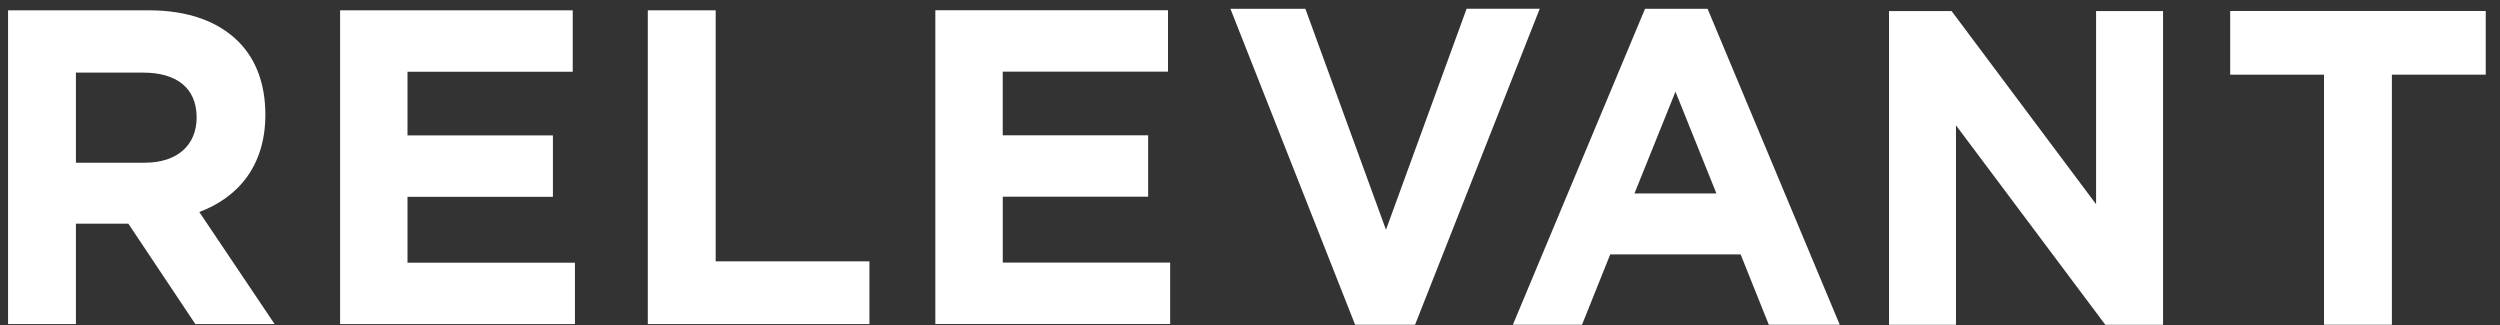 <svg width="123" height="16" viewBox="0 0 123 16" fill="none" xmlns="http://www.w3.org/2000/svg">
<rect x="0" y="0" width="123" height="16" fill="#333333" stroke="none"/>
<g clip-path="url(#clip0_72_1336)">
<path d="M60.537 0.432H64.224L68.19 11.304L72.157 0.431H75.755L69.621 15.978H66.672L60.537 0.432Z" fill="white"/>
<path fill-rule="evenodd" clip-rule="evenodd" d="M0.397 0.508H7.334C9.264 0.508 10.759 1.06 11.757 2.074C12.601 2.934 13.056 4.147 13.056 5.646C13.056 8.139 11.735 9.704 9.806 10.431L13.511 15.944H9.61L6.315 11.005H3.735V15.945H0.397V0.508ZM7.117 8.006C8.743 8.006 9.675 7.124 9.675 5.779C9.675 4.323 8.678 3.573 7.052 3.573H3.735V8.006H7.117Z" fill="white"/>
<path d="M16.733 0.508H28.178V3.53H20.049V6.662H27.203V9.683H20.049V12.925H28.287V15.945H16.733V0.508Z" fill="white"/>
<path d="M31.872 0.508H35.211V12.858H42.776V15.944H31.872V0.508Z" fill="white"/>
<path d="M46.019 0.504H57.465V3.525H49.334V6.657H56.489V9.677H49.336V12.919H57.572V15.94H46.019V0.504Z" fill="white"/>
<path fill-rule="evenodd" clip-rule="evenodd" d="M84.013 0.432H80.936L74.433 15.978H77.835L79.223 12.517H85.639L87.026 15.978H90.516L84.013 0.432ZM82.433 4.511L84.447 9.517H80.416L82.433 4.511Z" fill="white"/>
<path d="M92.939 0.543H96.017L103.127 10.047V0.543H106.422V15.979H103.582L96.234 6.166V15.979H92.939V0.543Z" fill="white"/>
<path d="M109.725 3.674H114.342V15.977H117.681V3.673H122.298V0.541H109.725V3.674Z" fill="white"/>
</g>
<defs>
<clipPath id="clip0_72_1336">
<rect width="122" height="16" fill="white" transform="translate(0.398)"/>
</clipPath>
</defs>
</svg>
